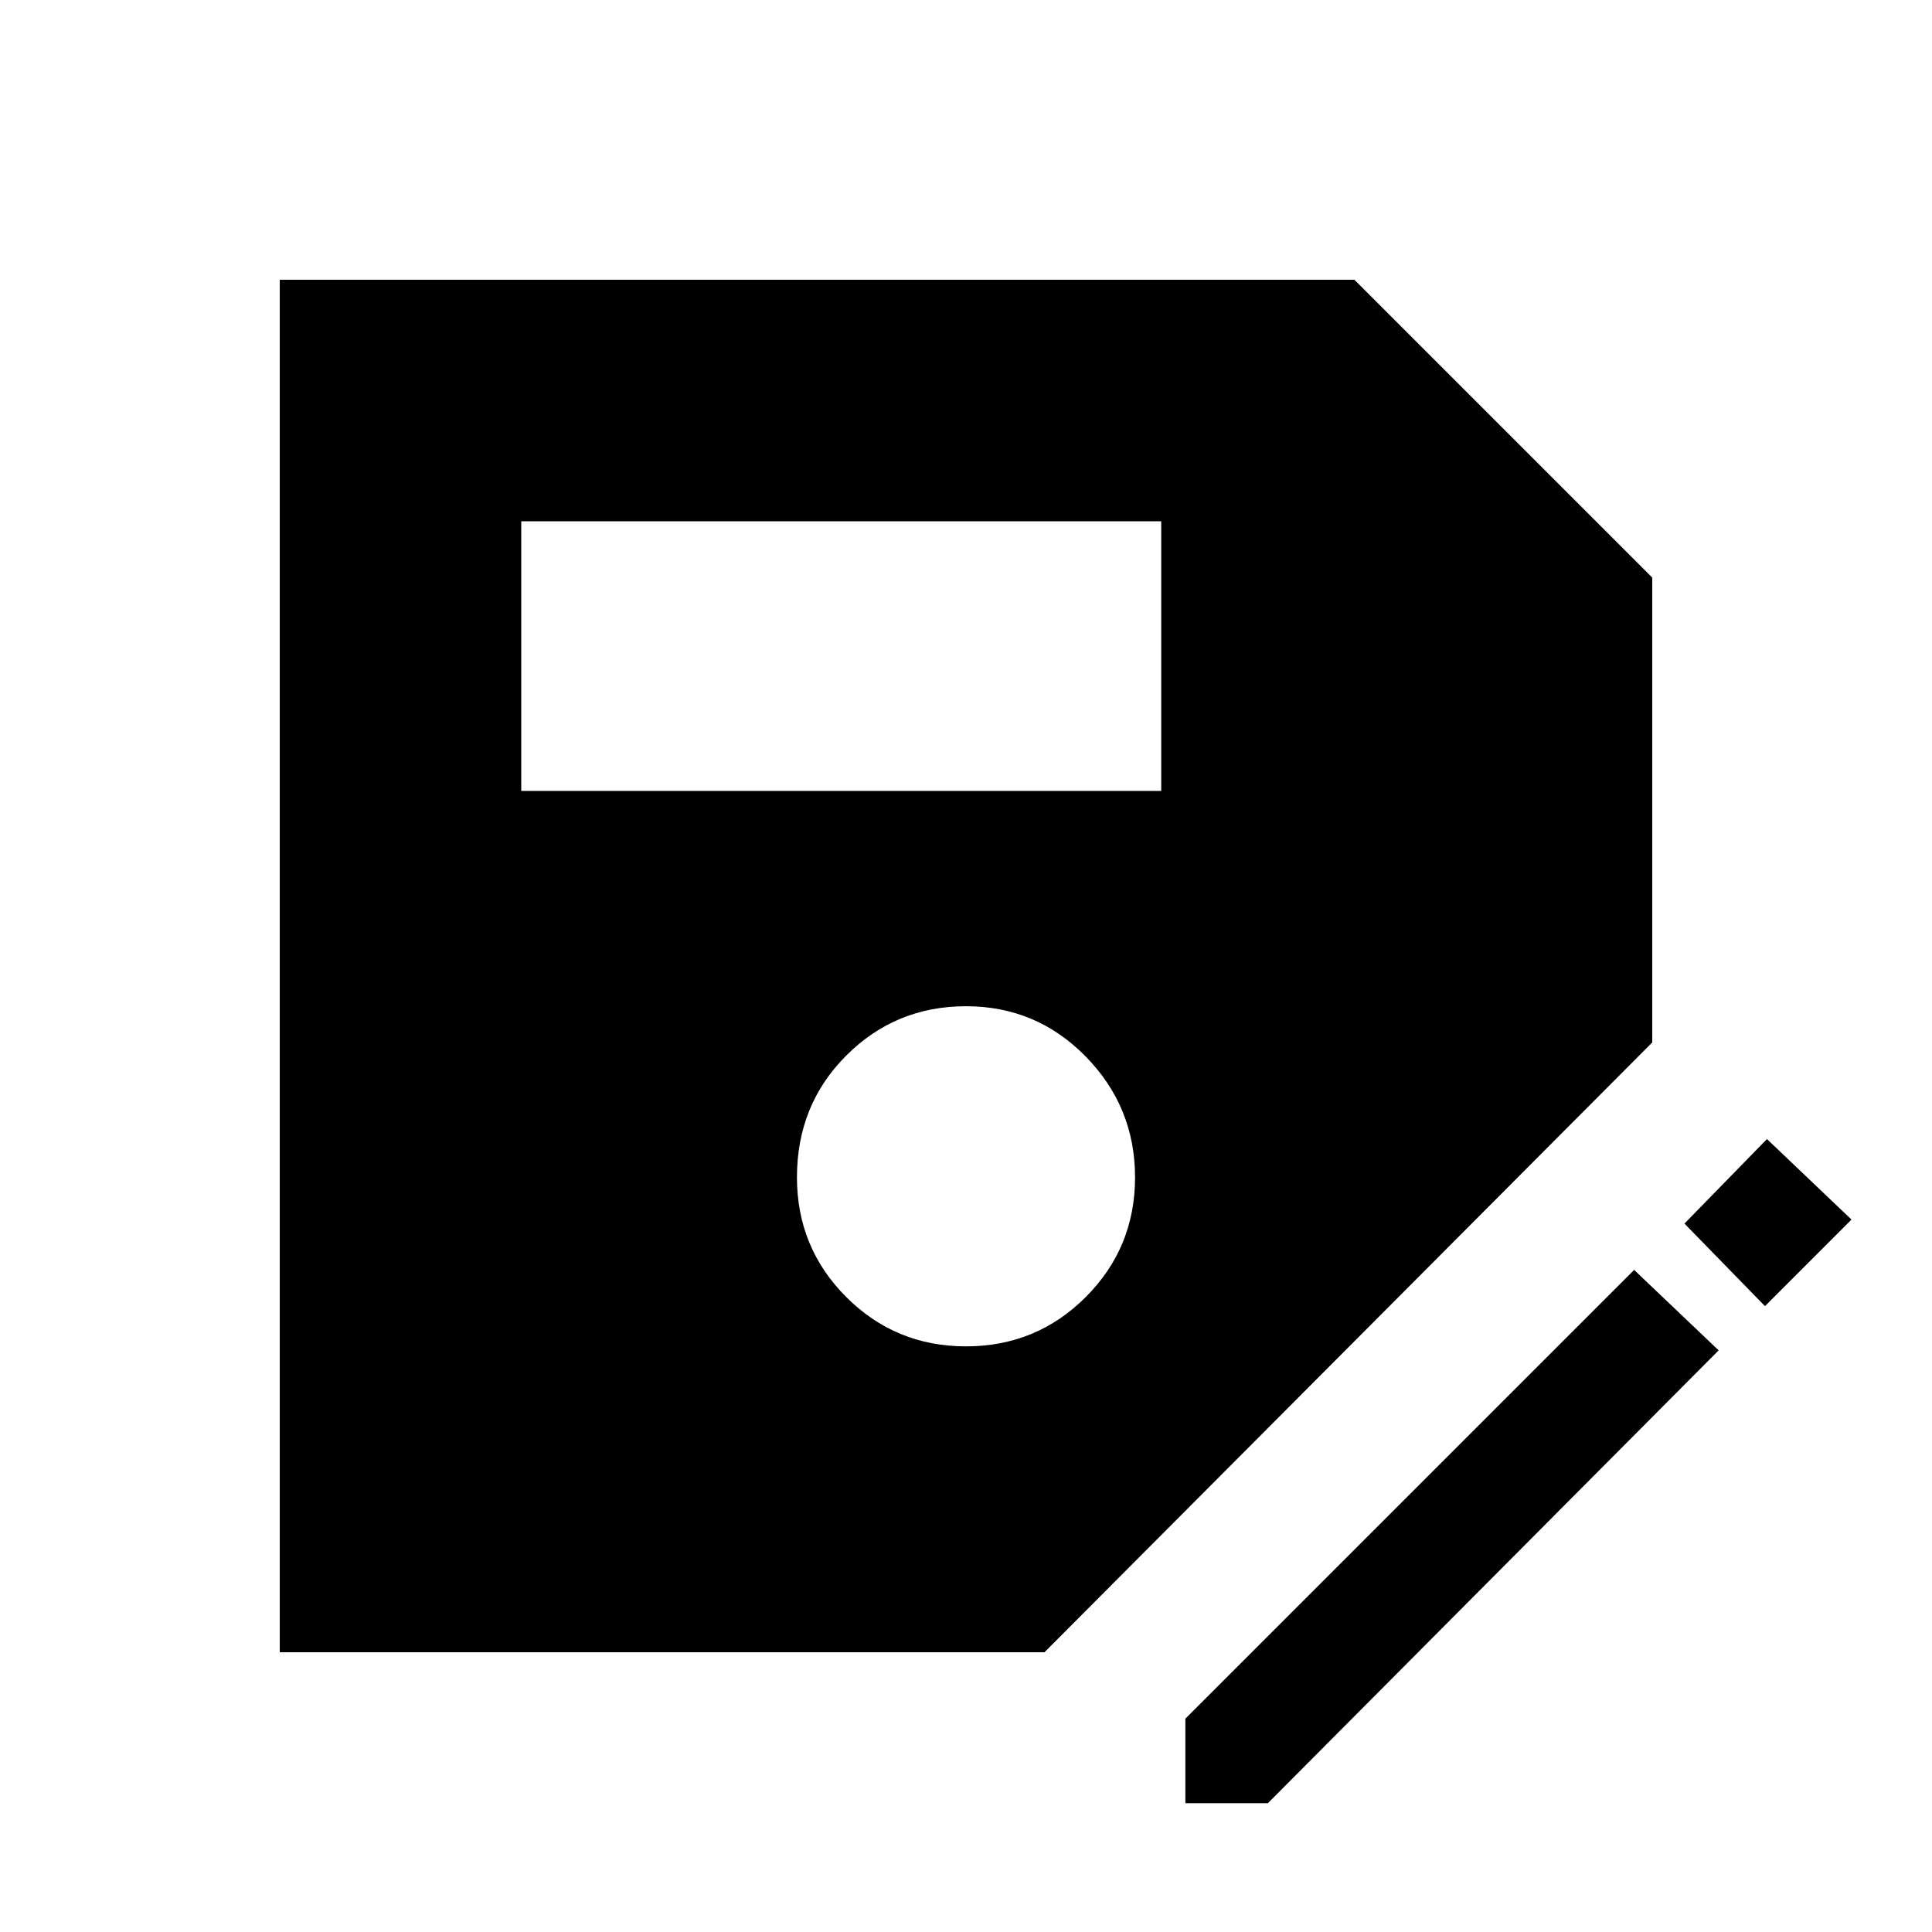 <svg xmlns="http://www.w3.org/2000/svg" height="40" width="40"><path d="M5.792 34.208V5.792h22.25l6.166 6.166v9.625L21.625 34.208ZM20 27.875q1.458 0 2.479-1.021 1.021-1.021 1.021-2.479 0-1.458-1.021-2.5T20 20.833q-1.458 0-2.479 1.021-1.021 1.021-1.021 2.521 0 1.458 1.021 2.479 1.021 1.021 2.479 1.021Zm-9.208-11.5h13.25v-5.583h-13.25Zm13.75 20.958v-1.75l9.291-9.291 1.75 1.666-9.333 9.375Zm12-10.291-1.667-1.709 1.708-1.75 1.75 1.667Z"/></svg>